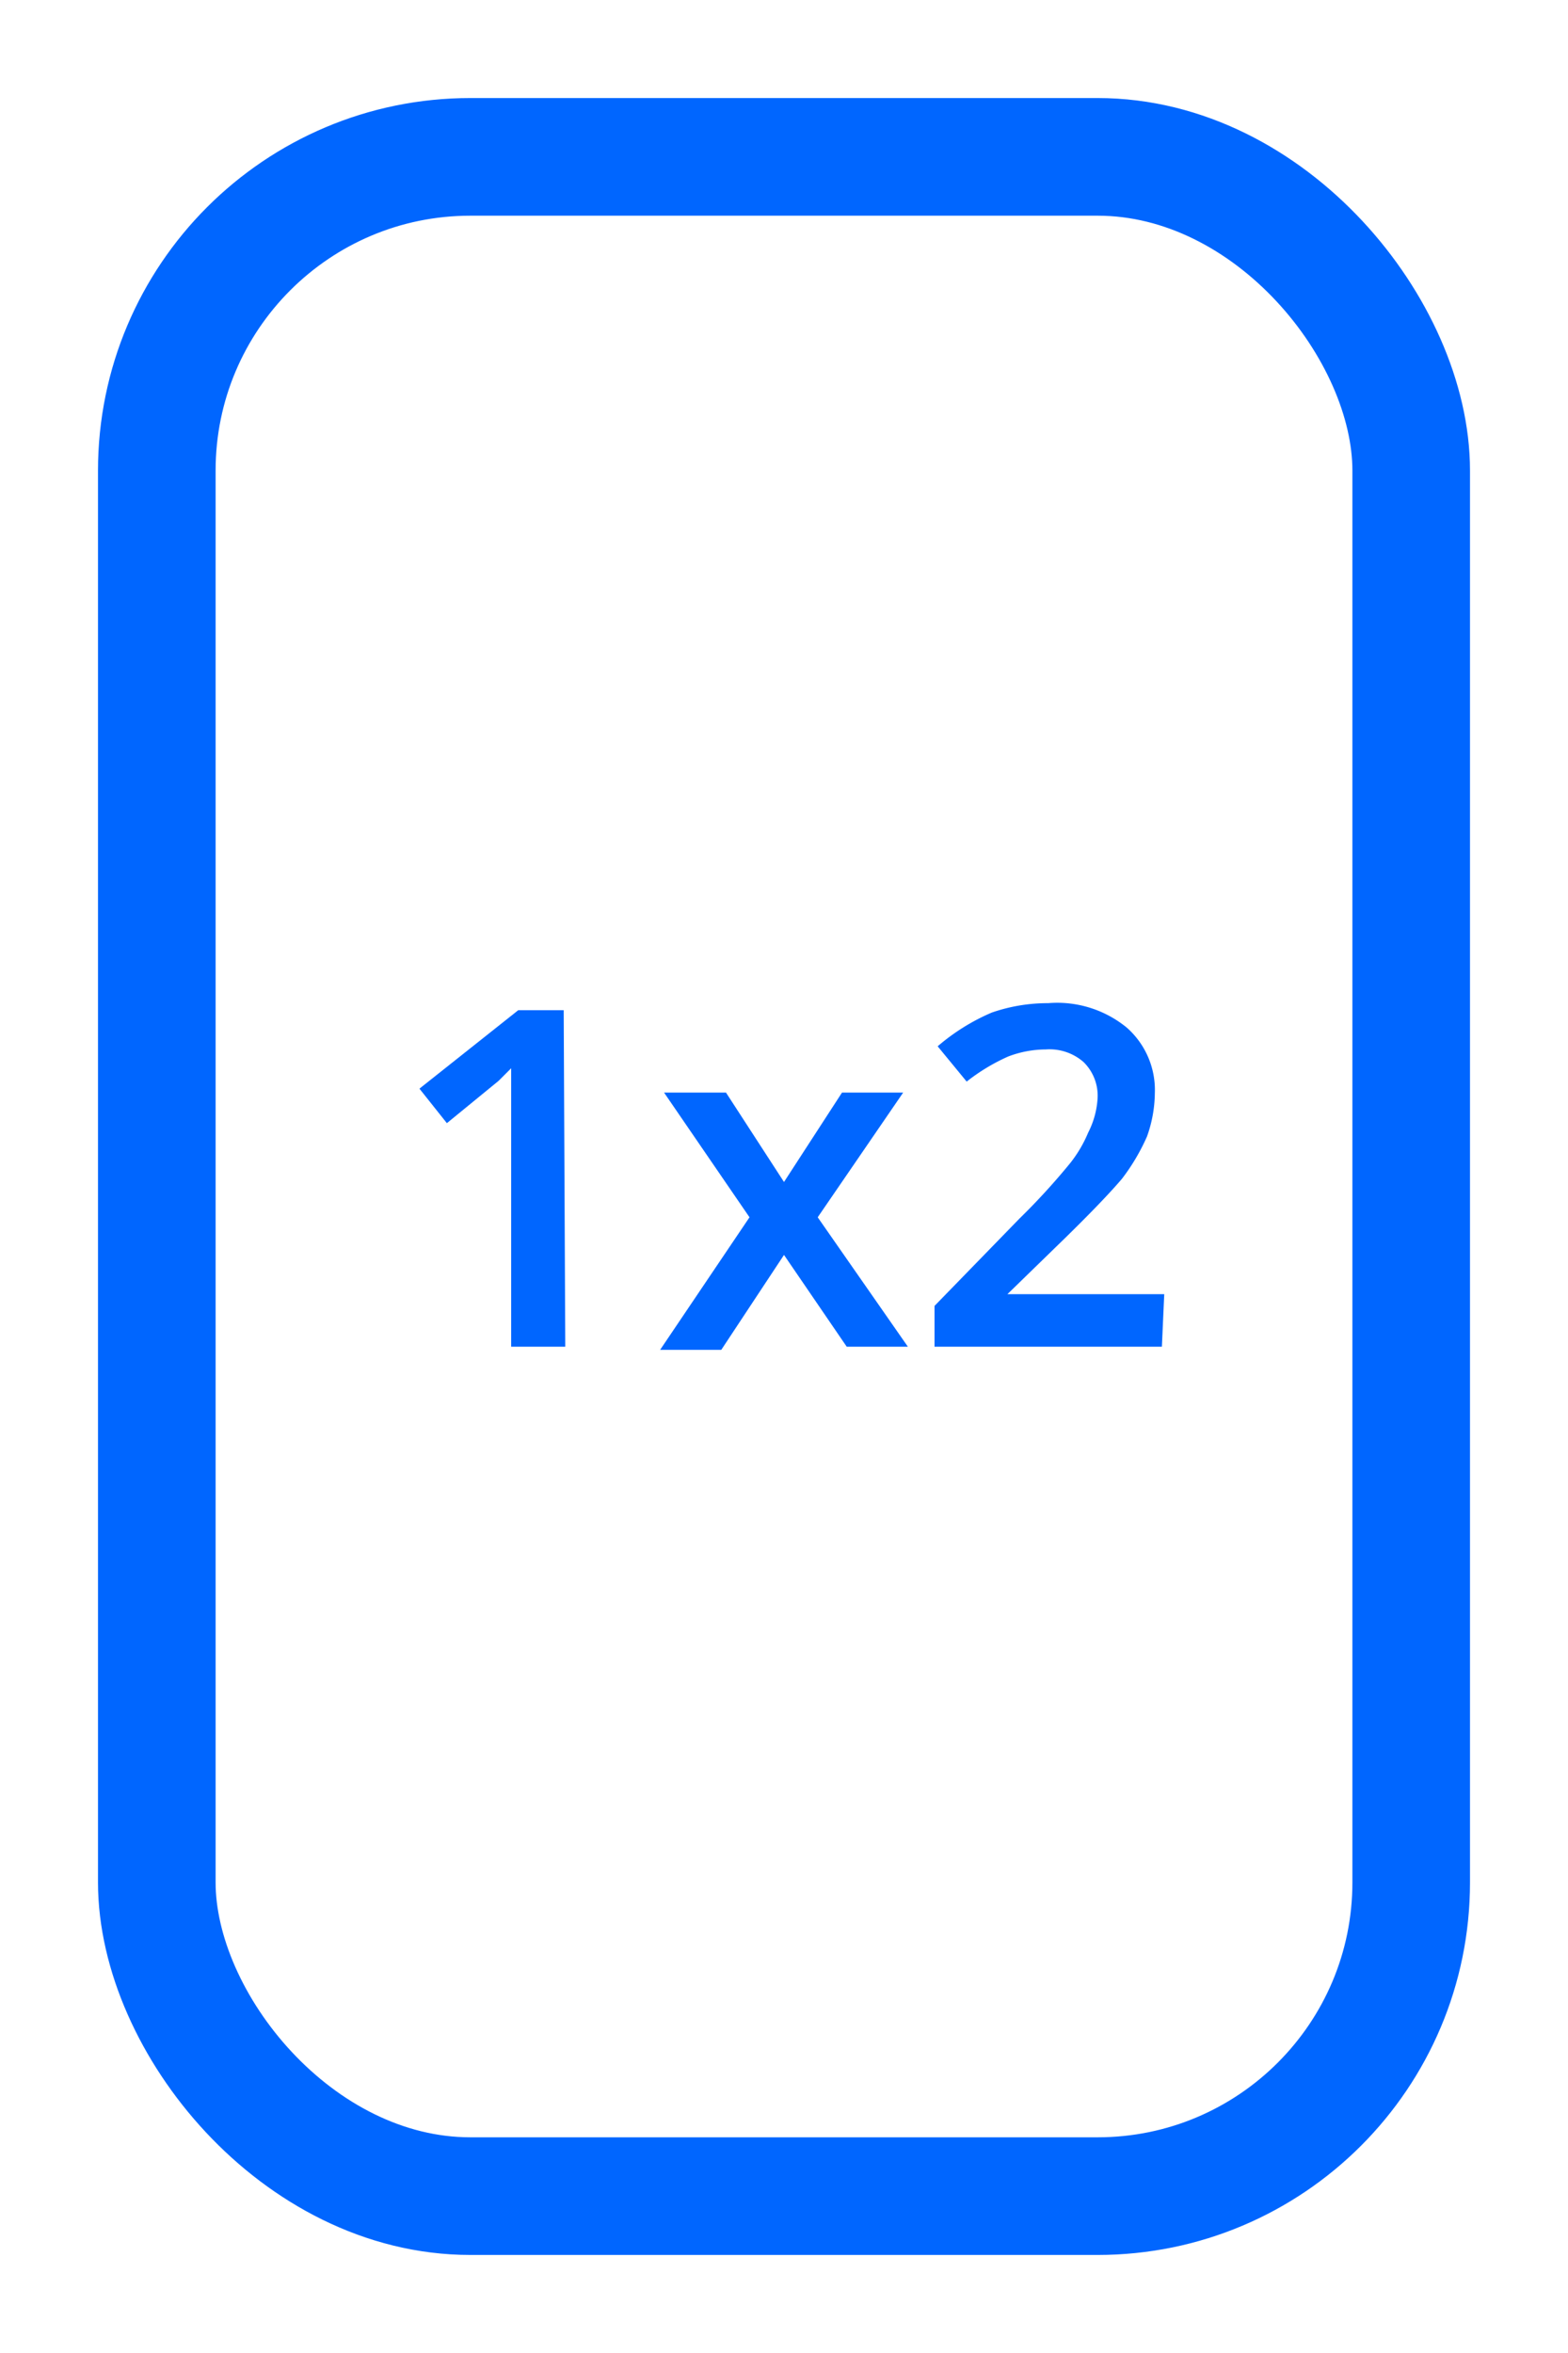 <svg xmlns="http://www.w3.org/2000/svg" viewBox="0 0 20 30"><title>cm_active_1x2</title><rect x="2" y="2" width="16" height="26" rx="4" style="fill:none;stroke:#06f;stroke-miterlimit:10;stroke-width:1.5px"/><path d="M7.21,17.17H6.52V14.41c0-.33,0-.59,0-.79l-.16.16-.66.54-.35-.44,1.26-1h.58Z" style="fill:#06f"/><path d="M9.56,15.52,8.47,13.93h.79L10,15.07l.74-1.14h.78l-1.09,1.59,1.15,1.65H10.8L10,16l-.8,1.21H8.42Z" style="fill:#06f"/><path d="M14.82,17.17h-2.9v-.52L13,15.54a8.64,8.64,0,0,0,.65-.71,1.64,1.64,0,0,0,.23-.39A1.1,1.1,0,0,0,14,14a.6.6,0,0,0-.18-.46.66.66,0,0,0-.48-.16,1.36,1.36,0,0,0-.48.09,2.48,2.48,0,0,0-.53.32l-.37-.45a2.66,2.66,0,0,1,.69-.43,2.18,2.18,0,0,1,.72-.12,1.4,1.4,0,0,1,1,.31,1.06,1.06,0,0,1,.36.84,1.68,1.68,0,0,1-.1.55,2.62,2.62,0,0,1-.32.54q-.23.27-.72.75l-.74.72v0h2Z" style="fill:#06f"/></svg>